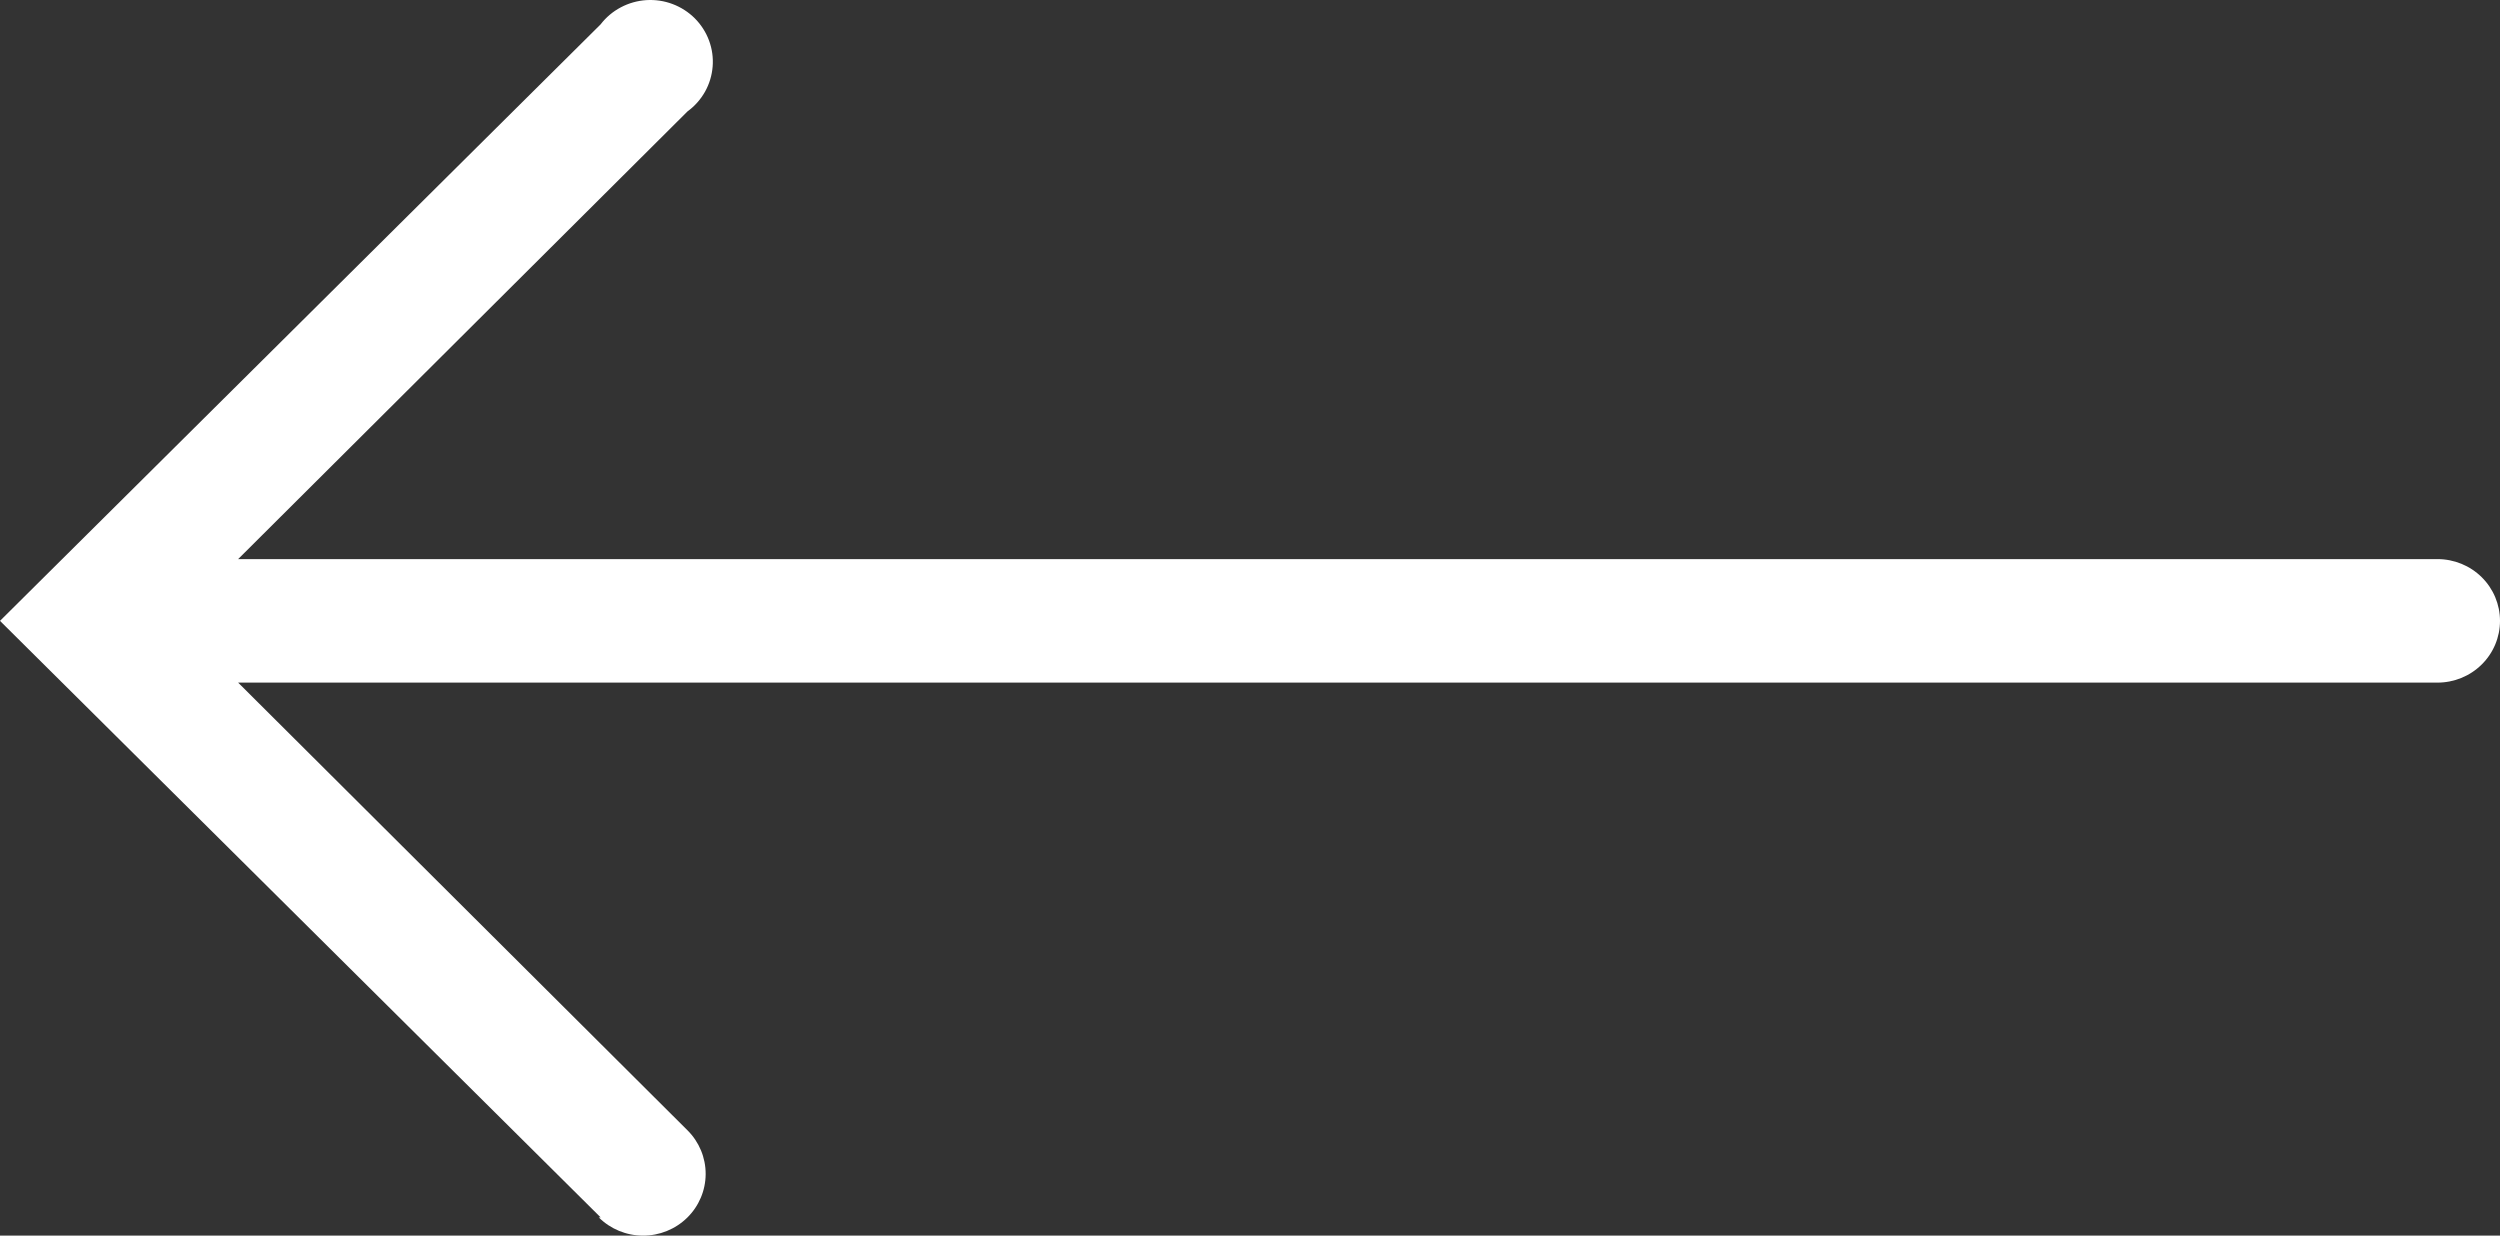 <svg width="87" height="43" viewBox="0 0 87 43" fill="none" xmlns="http://www.w3.org/2000/svg">
<rect x="0" y="0" width="87" height="43" fill="#333333" stroke="none"/>
<path d="M20.902 42.365L9.44426e-07 21.606L20.902 0.847C21.09 0.602 21.33 0.4 21.605 0.255C21.88 0.109 22.183 0.024 22.494 0.004C22.805 -0.015 23.116 0.031 23.407 0.141C23.698 0.251 23.962 0.421 24.181 0.64C24.4 0.86 24.568 1.123 24.675 1.412C24.782 1.701 24.825 2.009 24.8 2.316C24.776 2.623 24.686 2.921 24.535 3.191C24.383 3.46 24.176 3.694 23.925 3.877L8.287 19.457L84.825 19.457C85.402 19.457 85.955 19.683 86.363 20.086C86.771 20.489 87 21.036 87 21.606C87 22.176 86.771 22.723 86.363 23.125C85.955 23.529 85.402 23.755 84.825 23.755L8.287 23.755L23.925 39.335C24.332 39.739 24.559 40.287 24.557 40.857C24.555 41.428 24.324 41.974 23.914 42.376C23.505 42.777 22.95 43.002 22.373 43C21.796 42.998 21.243 42.77 20.837 42.365L20.902 42.365Z" fill="white"/>
</svg>
